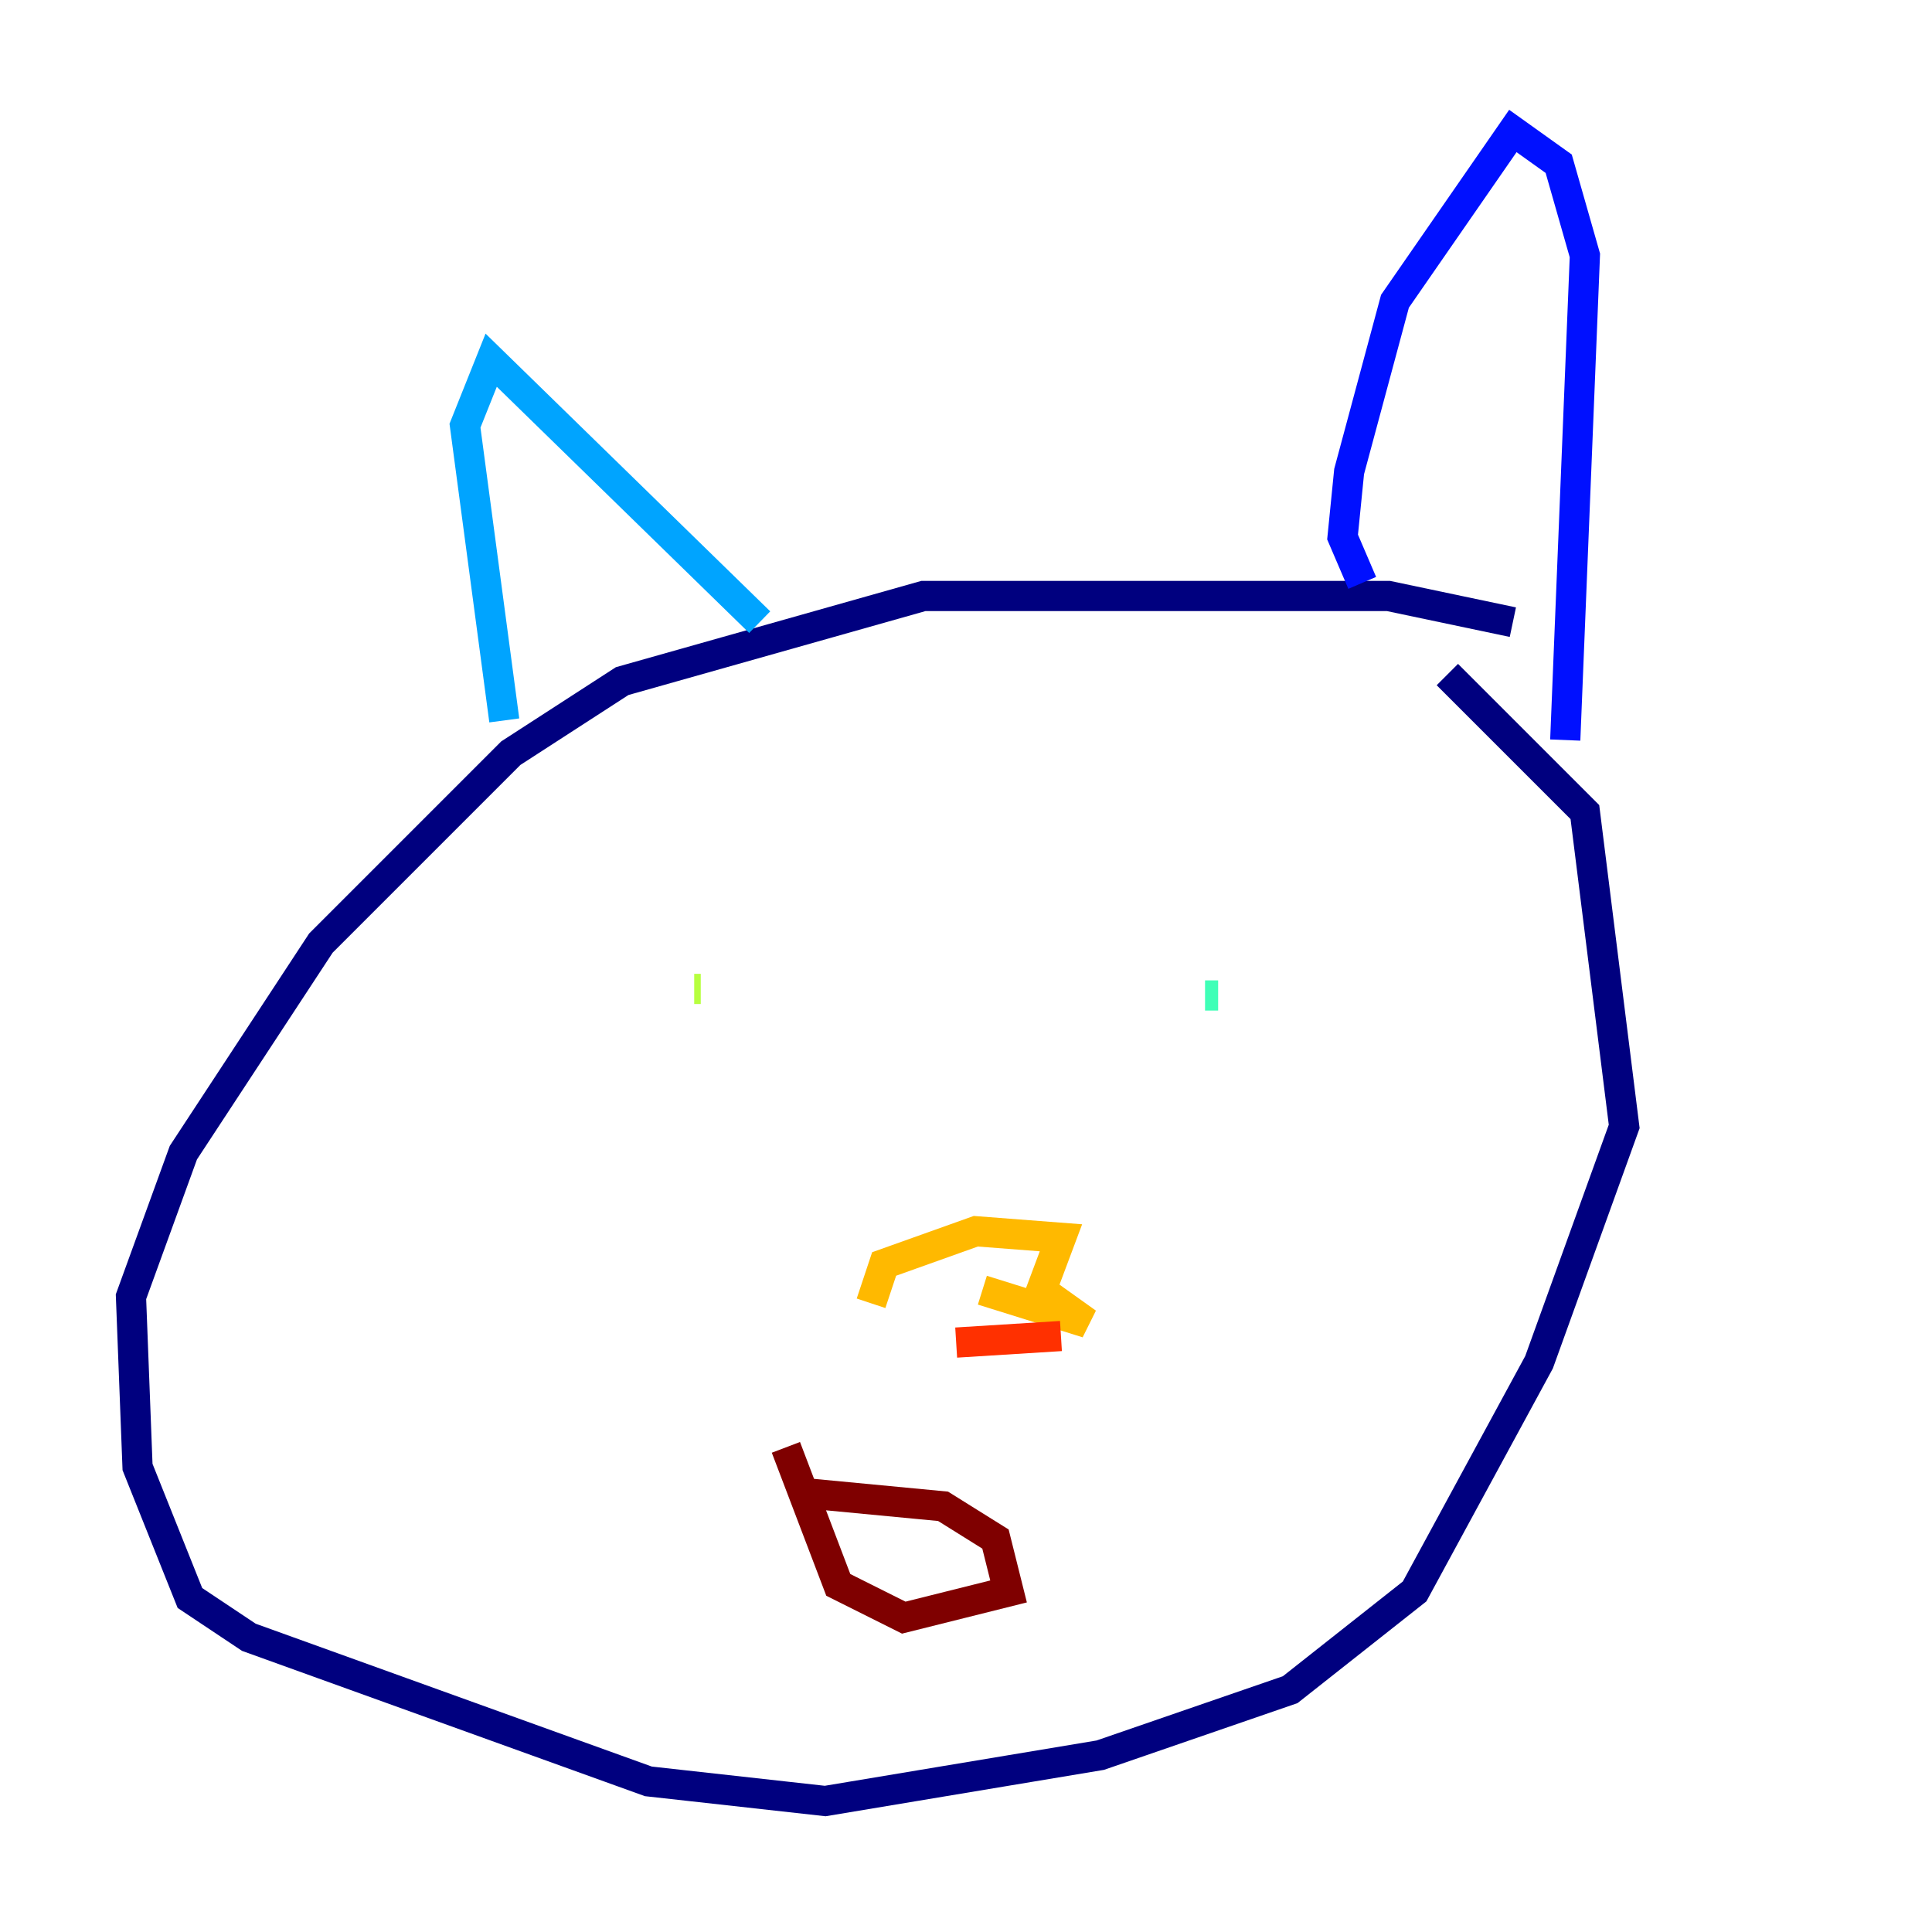 <?xml version="1.0" encoding="utf-8" ?>
<svg baseProfile="tiny" height="128" version="1.2" viewBox="0,0,128,128" width="128" xmlns="http://www.w3.org/2000/svg" xmlns:ev="http://www.w3.org/2001/xml-events" xmlns:xlink="http://www.w3.org/1999/xlink"><defs /><polyline fill="none" points="100.231,41.22 91.986,39.485 61.18,39.485 41.22,45.125 33.844,49.898 21.261,62.481 12.149,76.366 8.678,85.912 9.112,97.193 12.583,105.871 16.488,108.475 42.956,118.02 54.671,119.322 72.895,116.285 85.478,111.946 93.722,105.437 101.966,90.251 107.607,74.63 105.003,53.803 95.891,44.691" stroke="#00007f" stroke-width="2" /><polyline fill="none" points="90.251,38.617 88.949,35.58 89.383,31.241 92.42,19.959 100.231,8.678 103.268,10.848 105.003,16.922 103.702,49.031" stroke="#0010ff" stroke-width="2" /><polyline fill="none" points="50.332,41.22 32.542,23.864 30.807,28.203 33.41,47.729" stroke="#00a4ff" stroke-width="2" /><polyline fill="none" points="80.705,65.953 79.837,65.953" stroke="#3fffb7" stroke-width="2" /><polyline fill="none" points="45.993,65.519 46.427,65.519" stroke="#b7ff3f" stroke-width="2" /><polyline fill="none" points="57.709,86.346 58.576,83.742 64.651,81.573 70.291,82.007 68.99,85.478 72.027,87.647 65.085,85.478" stroke="#ffb900" stroke-width="2" /><polyline fill="none" points="70.291,88.515 63.349,88.949" stroke="#ff3000" stroke-width="2" /><polyline fill="none" points="52.068,95.891 55.539,105.003 59.878,107.173 66.82,105.437 65.953,101.966 62.481,99.797 53.37,98.929" stroke="#7f0000" stroke-width="2" /></svg>